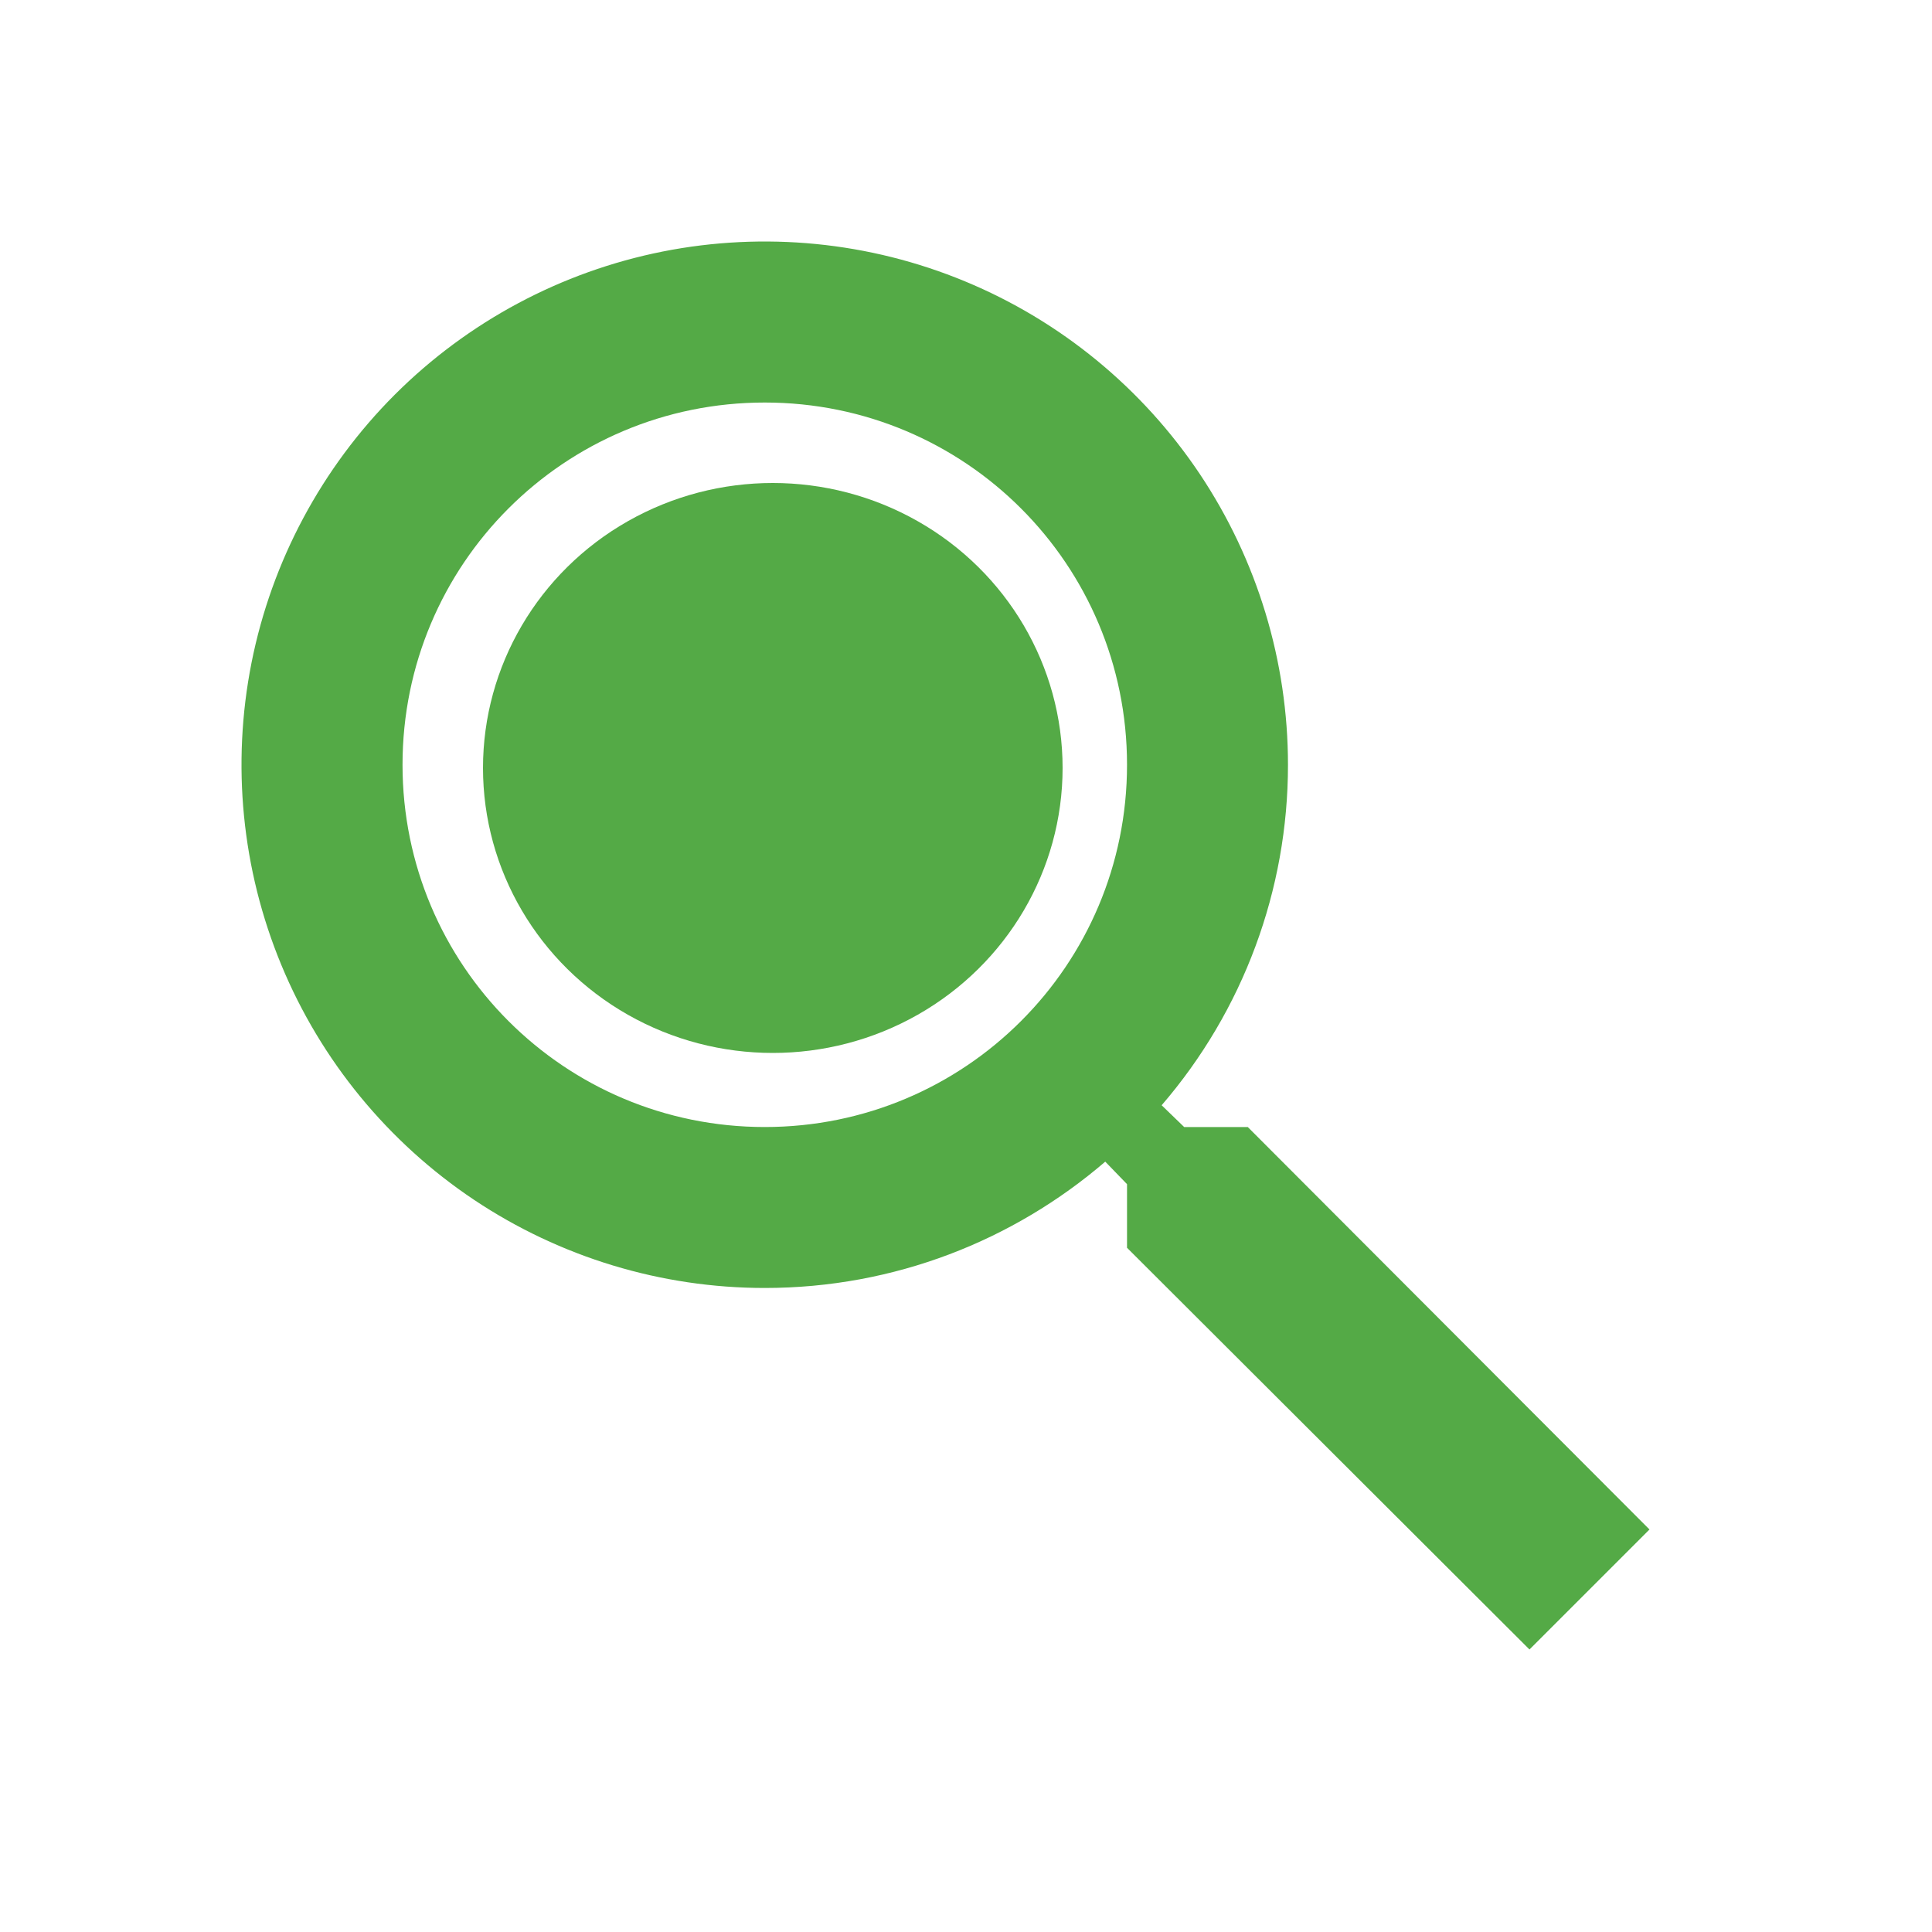 <svg width="26" height="26" viewBox="0 0 26 26" fill="none" xmlns="http://www.w3.org/2000/svg">
<path d="M16.792 15.167H15.936L15.633 14.874C16.731 13.6 17.334 11.974 17.333 10.292C17.333 8.899 16.92 7.538 16.147 6.38C15.373 5.222 14.273 4.319 12.986 3.786C11.7 3.253 10.284 3.114 8.918 3.385C7.552 3.657 6.297 4.328 5.312 5.312C4.328 6.297 3.657 7.552 3.385 8.918C3.114 10.284 3.253 11.7 3.786 12.986C4.319 14.273 5.222 15.373 6.38 16.147C7.538 16.92 8.899 17.333 10.292 17.333C12.036 17.333 13.639 16.694 14.874 15.633L15.167 15.936V16.792L20.583 22.198L22.198 20.583L16.792 15.167ZM10.292 15.167C7.594 15.167 5.417 12.989 5.417 10.292C5.417 7.594 7.594 5.417 10.292 5.417C12.989 5.417 15.167 7.594 15.167 10.292C15.167 12.989 12.989 15.167 10.292 15.167Z" fill="#54AA46"/>
<ellipse cx="10.4" cy="10.335" rx="3.9" ry="3.835" fill="#54AA46"/>
</svg>

